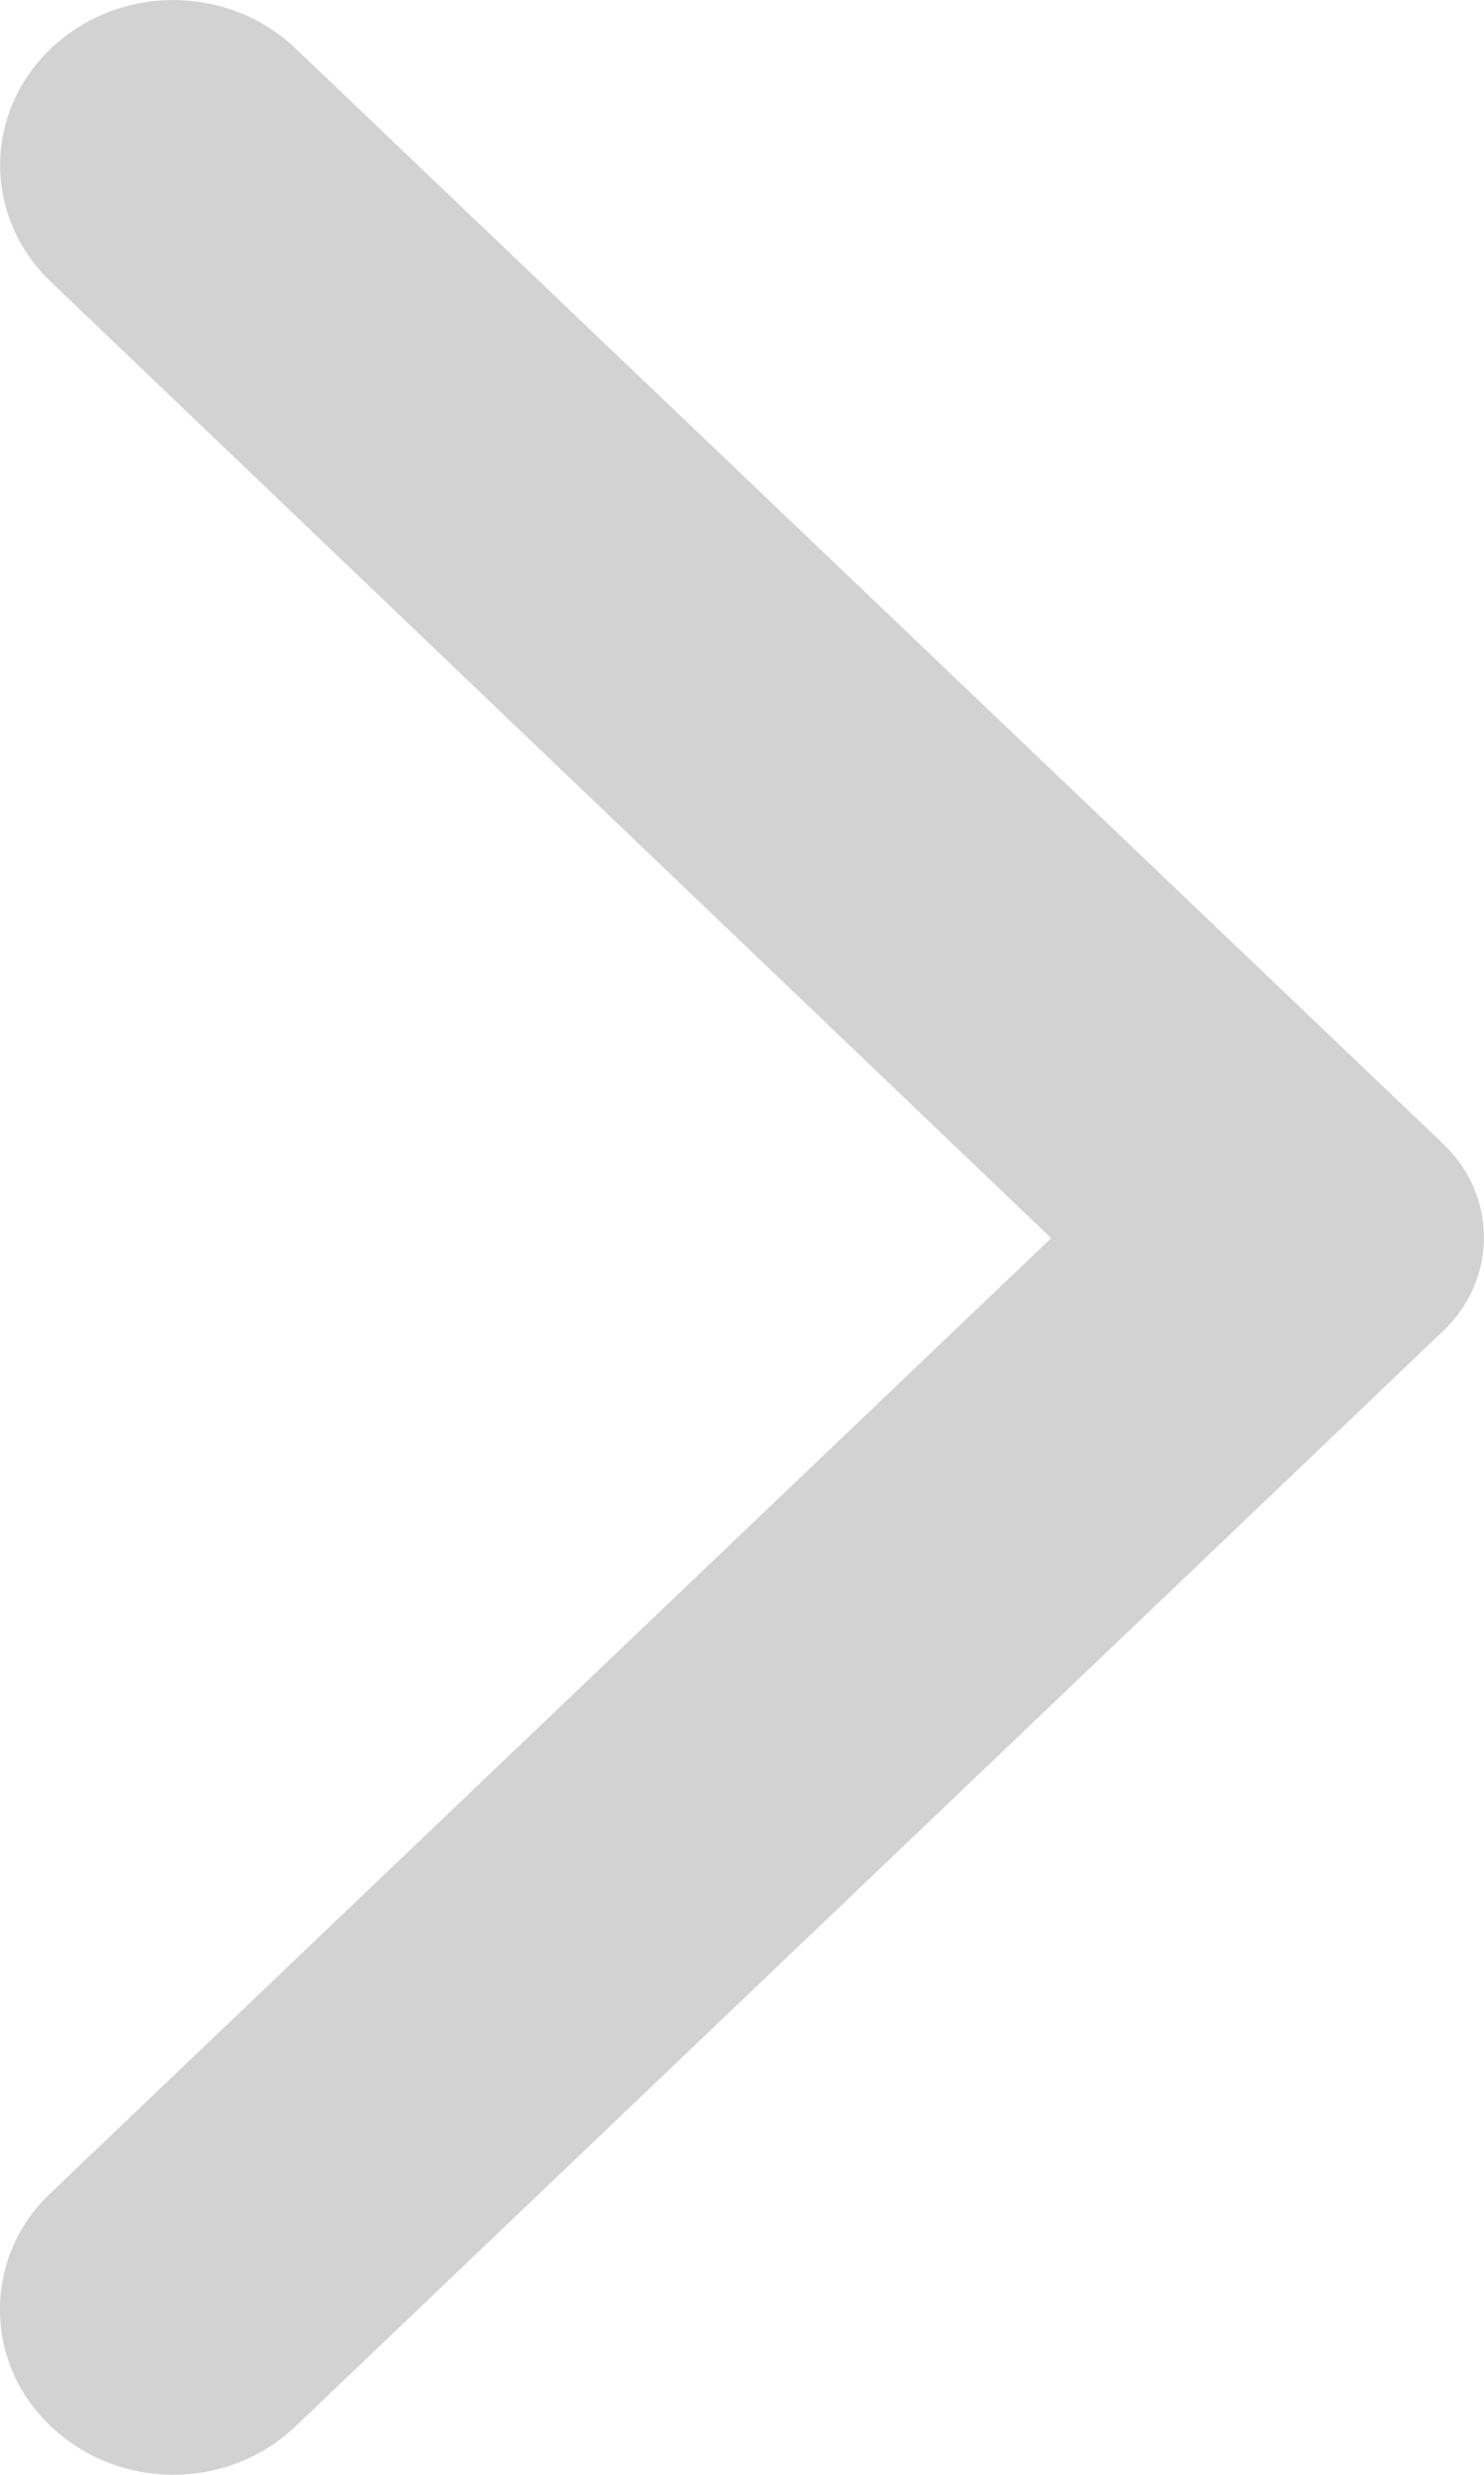 <svg width="6" height="10" viewBox="0 0 6 10" fill="none" xmlns="http://www.w3.org/2000/svg">
<path d="M0.206 9.804C0.48 10.065 0.921 10.065 1.195 9.804L5.837 5.376C6.054 5.168 6.054 4.832 5.837 4.624L1.195 0.196C0.921 -0.065 0.48 -0.065 0.206 0.196C-0.068 0.457 -0.068 0.878 0.206 1.139L4.25 5.003L0.2 8.866C-0.068 9.122 -0.068 9.548 0.206 9.804Z" fill="#D2D2D2"/>
</svg>
